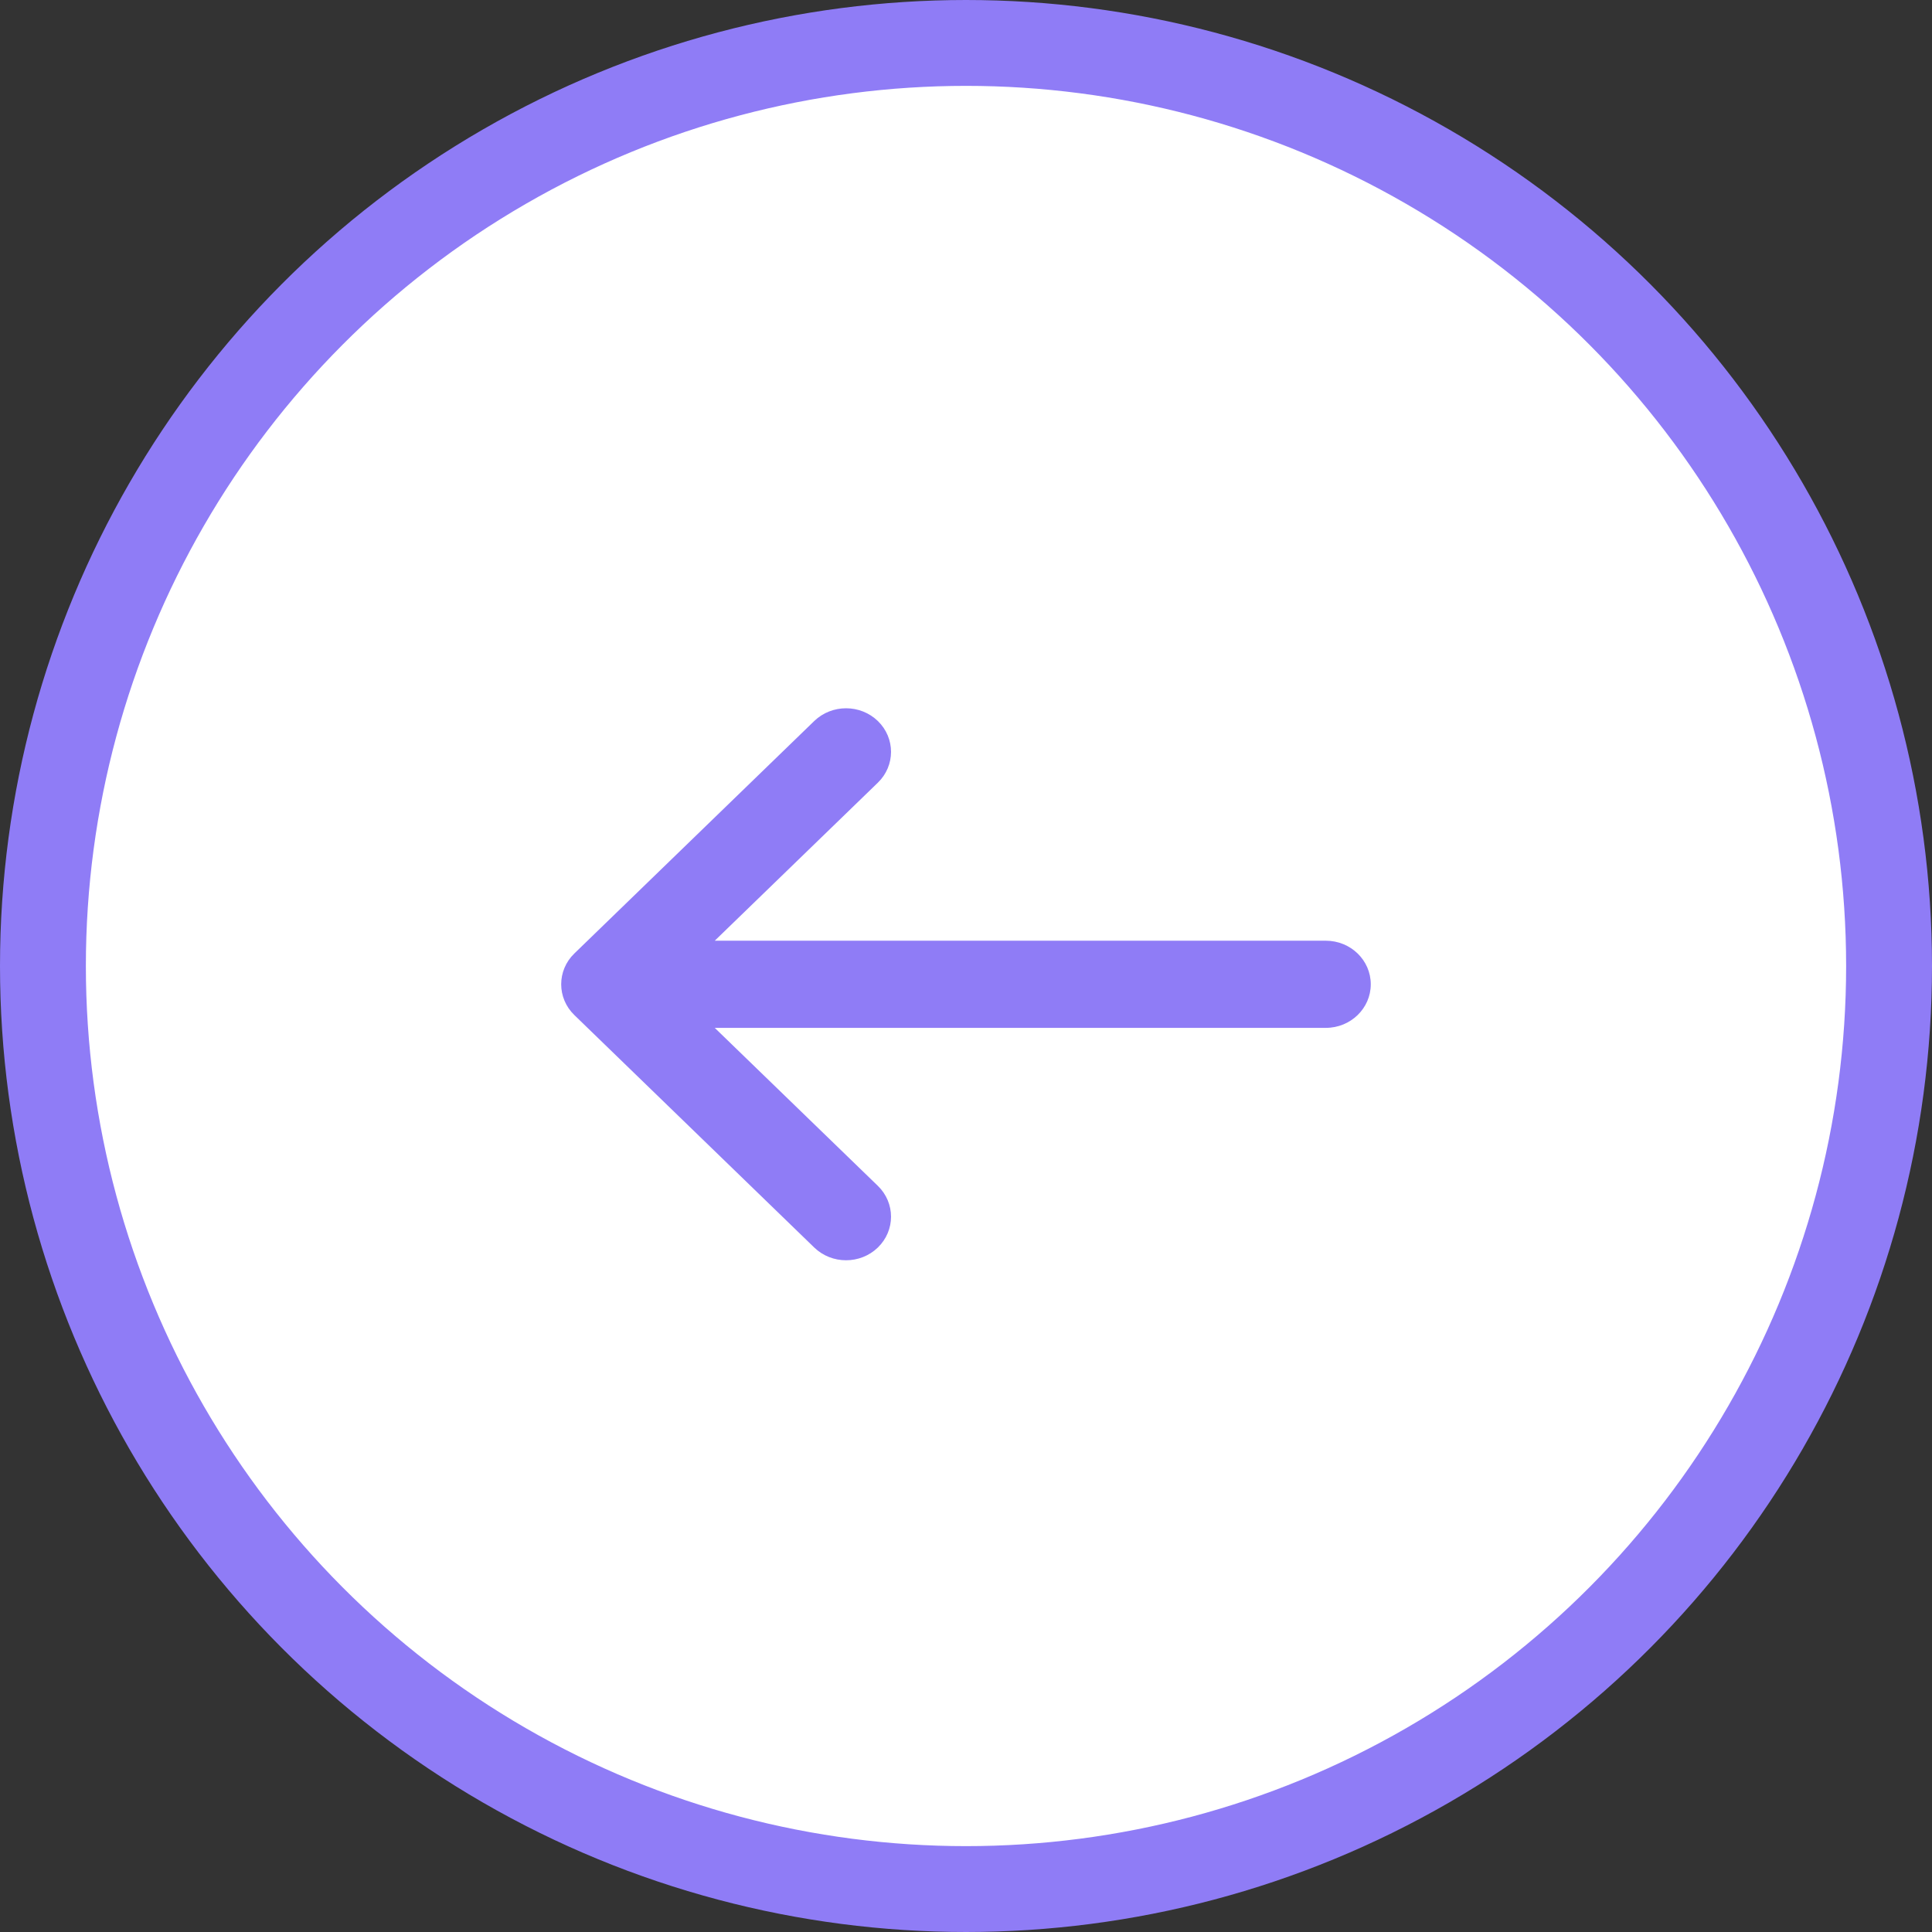 <svg width="45" height="45" viewBox="0 0 45 45" fill="none" xmlns="http://www.w3.org/2000/svg">
<rect x="0" y="0" width="45" height="45" fill="#333333" stroke="none"/>
<circle cx="22.5" cy="22.5" r="21.5" transform="rotate(-180 22.5 22.5)" fill="white" stroke="#8F7CF6" stroke-width="2"/>
<path fill-rule="evenodd" clip-rule="evenodd" d="M13.378 22.208C12.969 22.604 12.969 23.247 13.378 23.643L18.965 29.057C19.375 29.453 20.038 29.453 20.447 29.057C20.856 28.66 20.856 28.018 20.447 27.621L16.648 23.941L30.881 23.941C31.459 23.941 31.928 23.486 31.928 22.926C31.928 22.365 31.459 21.911 30.881 21.911L16.648 21.911L20.447 18.23C20.856 17.834 20.856 17.191 20.447 16.794C20.038 16.398 19.375 16.398 18.965 16.794L13.378 22.208Z" fill="#8F7CF6"/>
</svg>
